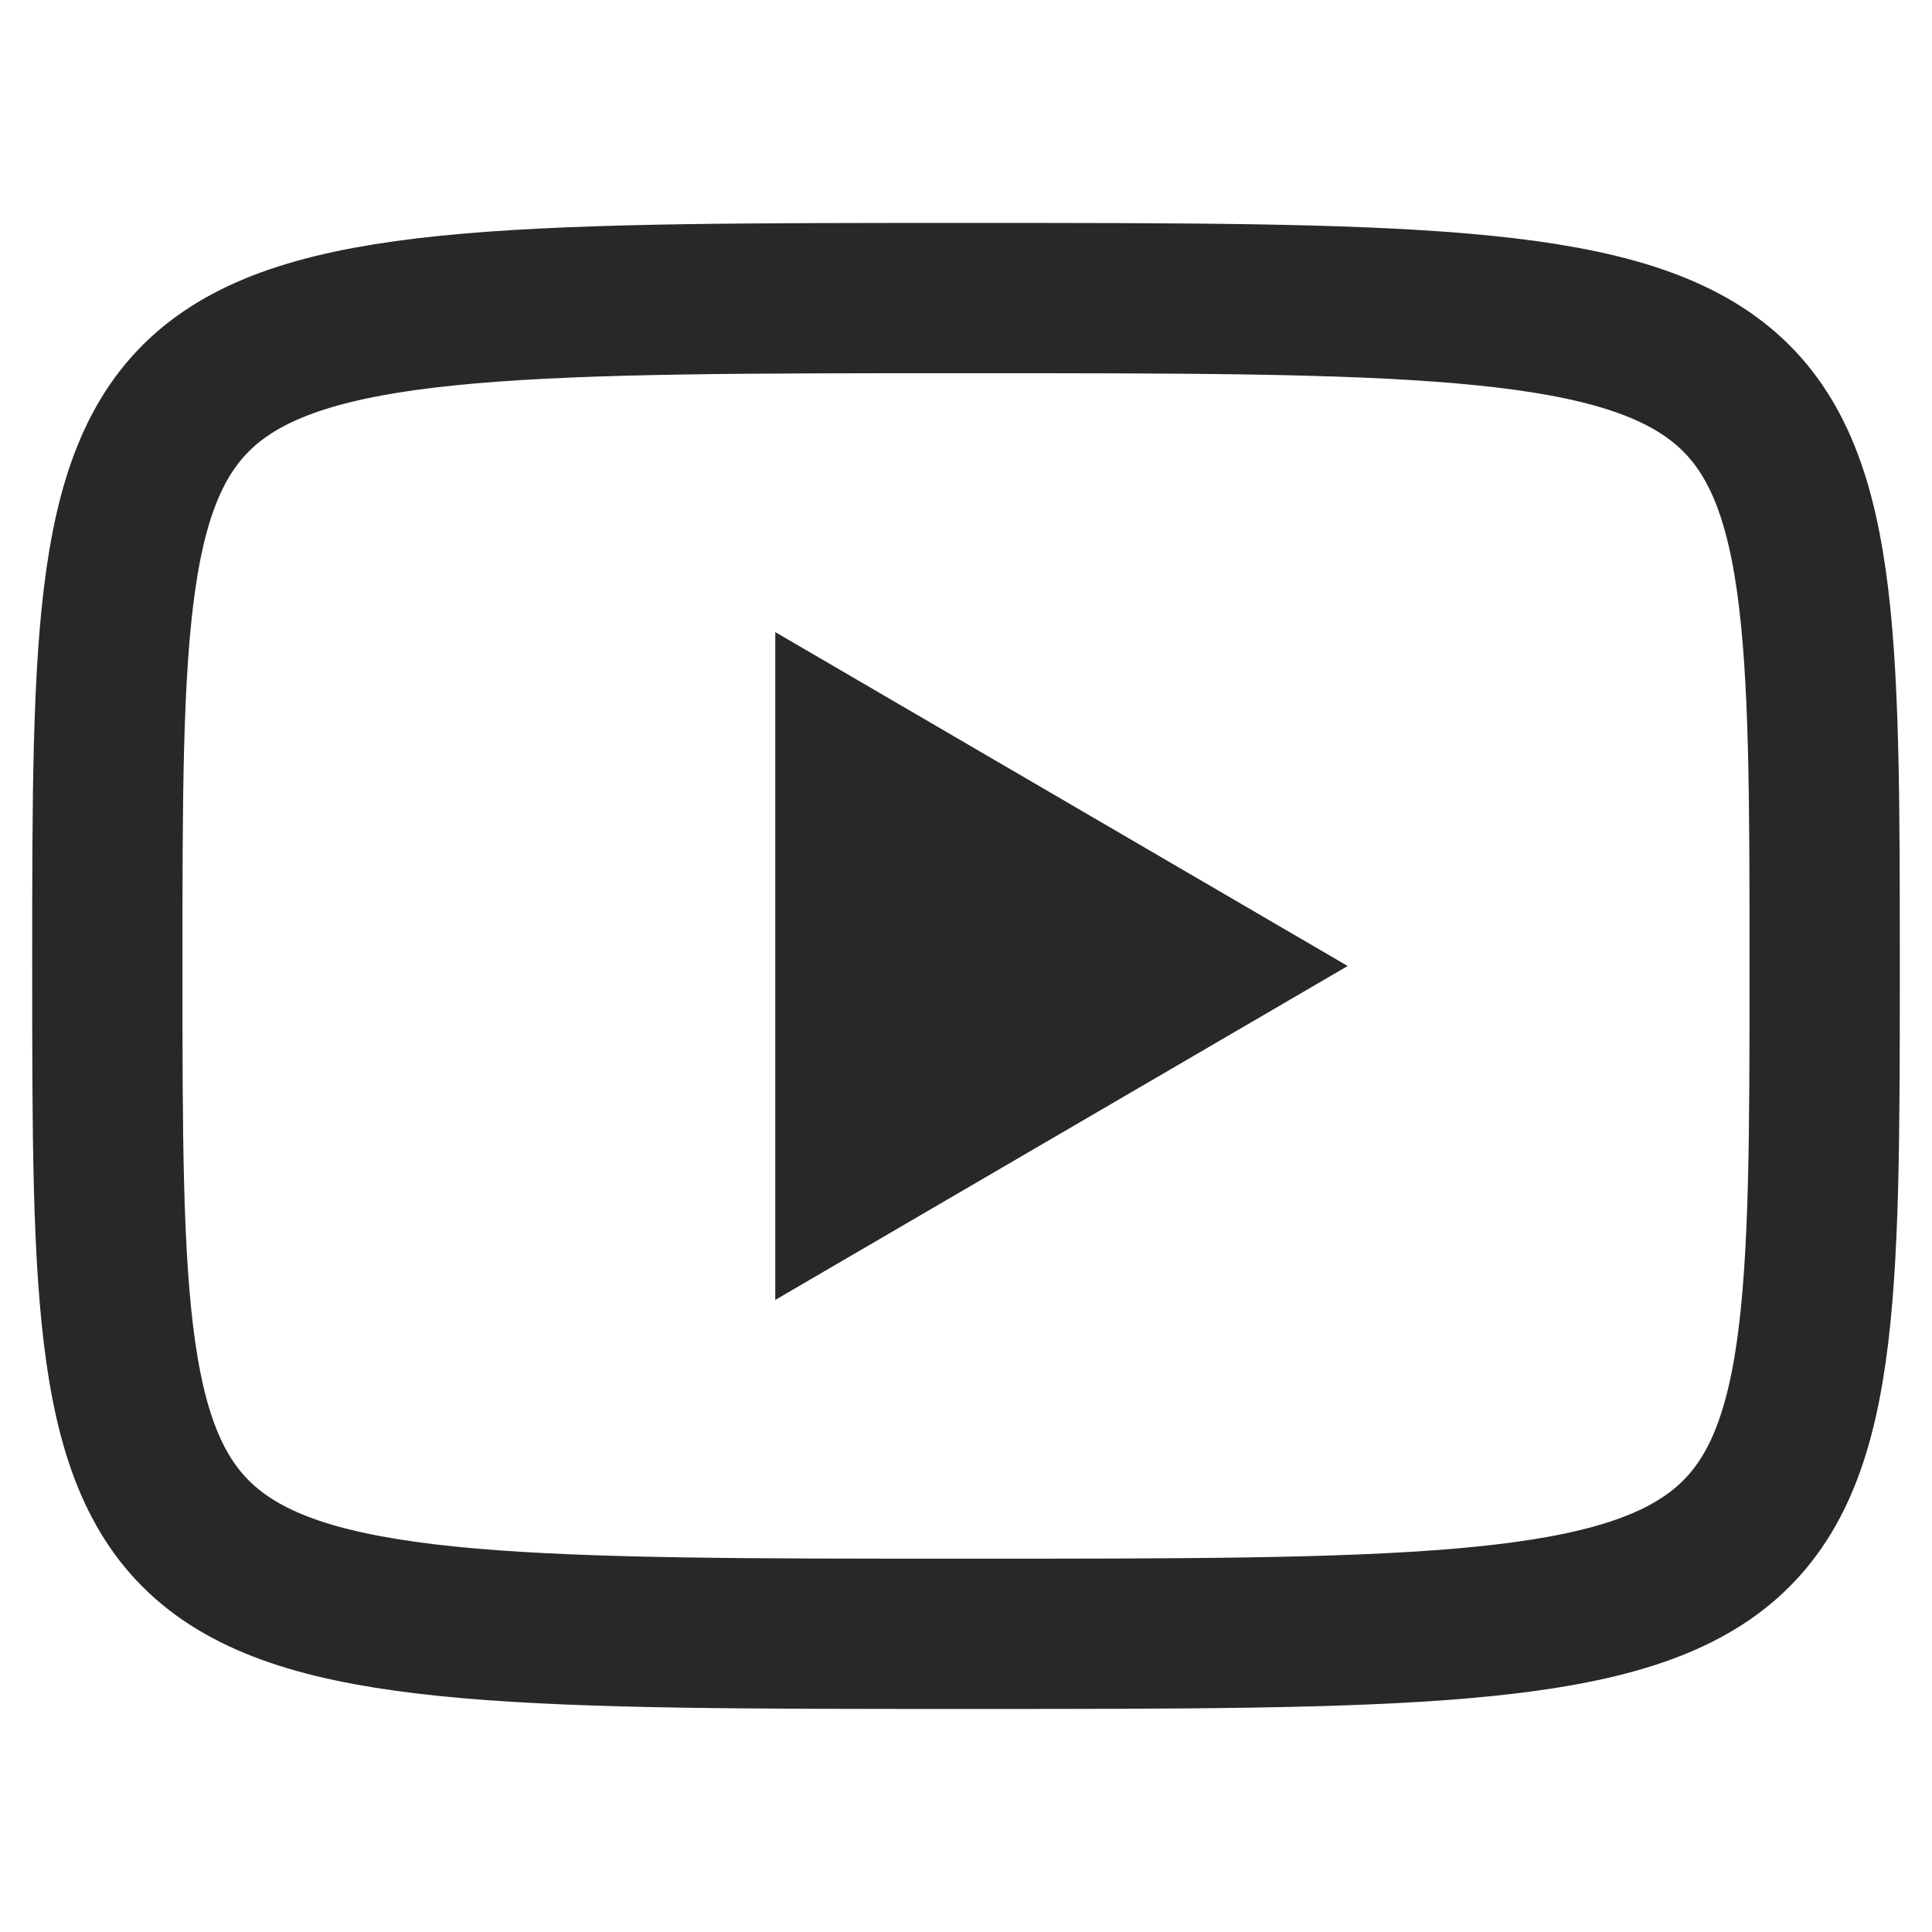 <svg width="18" height="18" viewBox="0 0 18 18" fill="none" xmlns="http://www.w3.org/2000/svg">
<path d="M7.223 5.889L12.556 9L7.223 12.111V5.889Z" fill="#282827"/>
<path d="M9 2.777C17 2.777 17 2.777 17 9C17 15.222 17 15.222 9 15.222C1 15.222 1 15.222 1 9C1 2.777 1 2.777 9 2.777Z" stroke="#282827" stroke-width="1.4" stroke-linecap="round" stroke-linejoin="round"/>
</svg>

